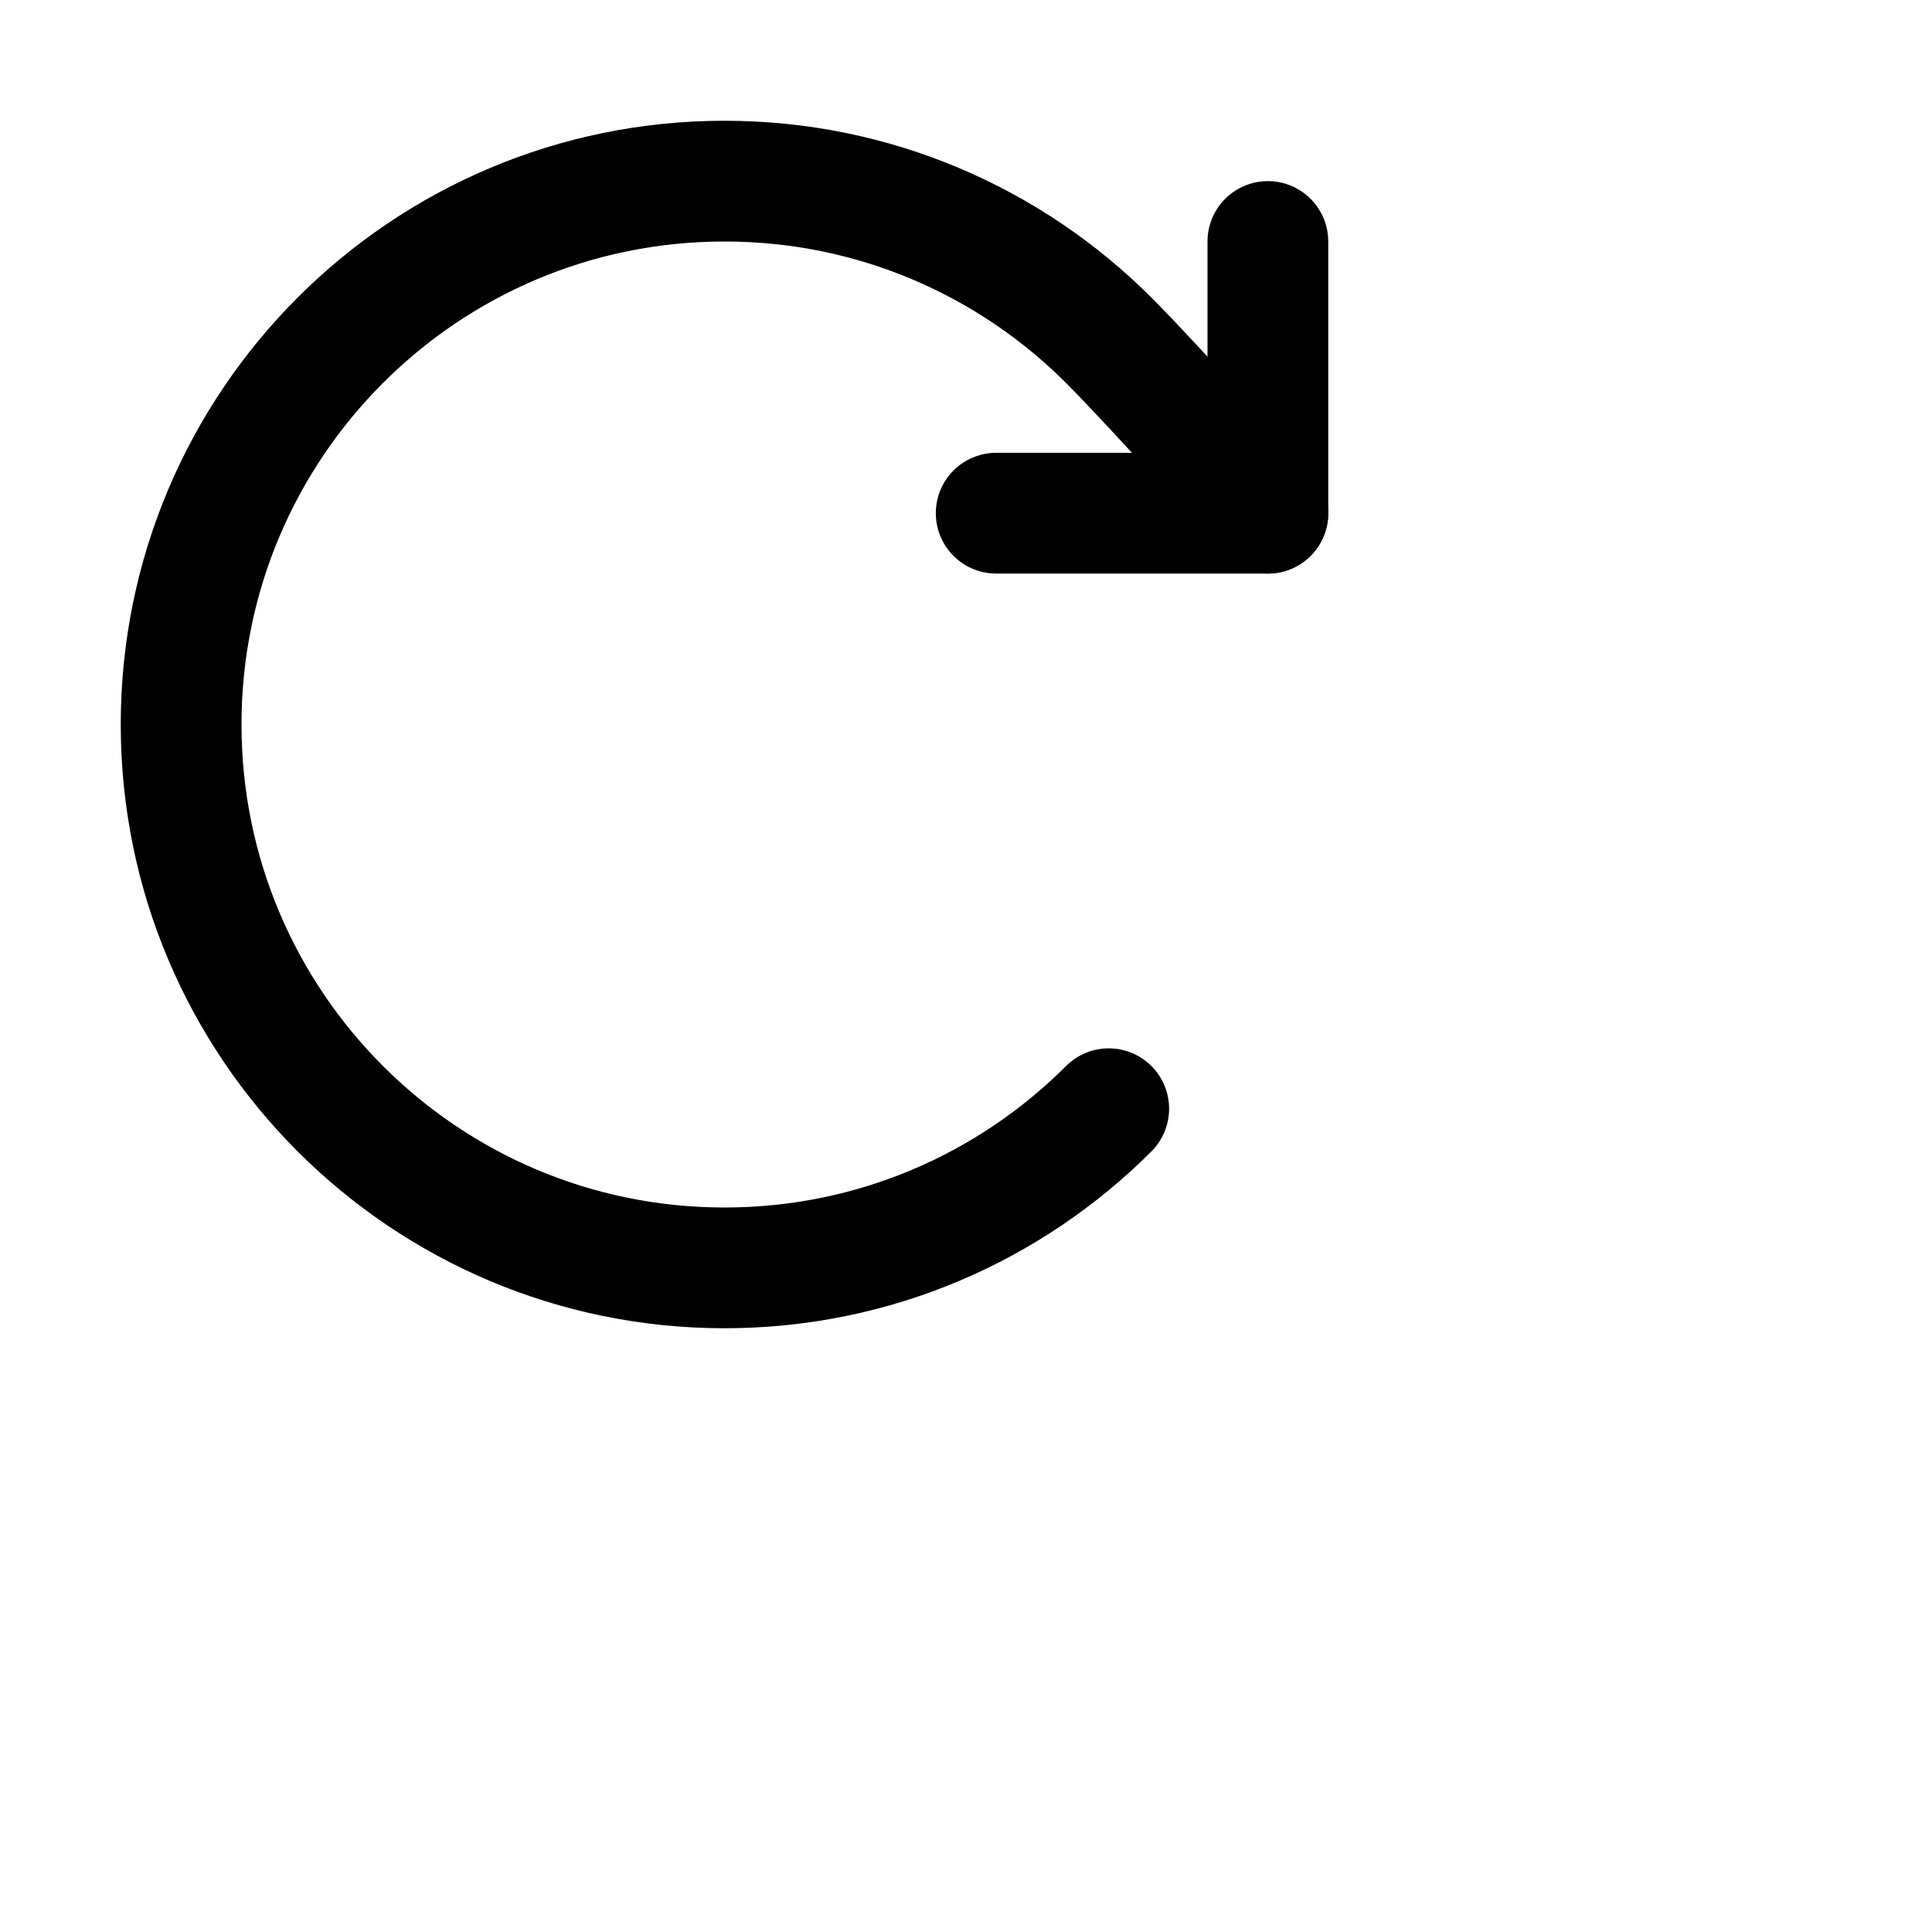 <?xml version="1.0" encoding="UTF-8"?>
<!--
  ~ Licensed to the Apache Software Foundation (ASF) under one
  ~ or more contributor license agreements.  See the NOTICE file
  ~ distributed with this work for additional information
  ~ regarding copyright ownership.  The ASF licenses this file
  ~ to you under the Apache License, Version 2.0 (the
  ~ "License"); you may not use this file except in compliance
  ~ with the License.  You may obtain a copy of the License at
  ~
  ~   http://www.apache.org/licenses/LICENSE-2.0
  ~
  ~ Unless required by applicable law or agreed to in writing,
  ~ software distributed under the License is distributed on an
  ~ "AS IS" BASIS, WITHOUT WARRANTIES OR CONDITIONS OF ANY
  ~ KIND, either express or implied.  See the License for the
  ~ specific language governing permissions and limitations
  ~ under the License.
-->
<svg xmlns="http://www.w3.org/2000/svg" xmlns:xlink="http://www.w3.org/1999/xlink" width="16" height="16"
  viewBox="0 0 16 16" fill="none">
  <path stroke="currentColor" stroke-width="1" stroke-linejoin="round" stroke-linecap="round"
    d="M9.182 9.182C8.368 9.996 7.243 10.5 6 10.5C3.515 10.5 1.5 8.485 1.5 6C1.5 3.515 3.515 1.5 6 1.5C7.243 1.5 8.368 2.004 9.182 2.818C9.596 3.233 10.5 4.25 10.5 4.25">
  </path>
  <path stroke="currentColor" stroke-width="1" stroke-linejoin="round" stroke-linecap="round"
    d="M10.5 2L10.5 4.25L8.25 4.25">
  </path>
</svg>